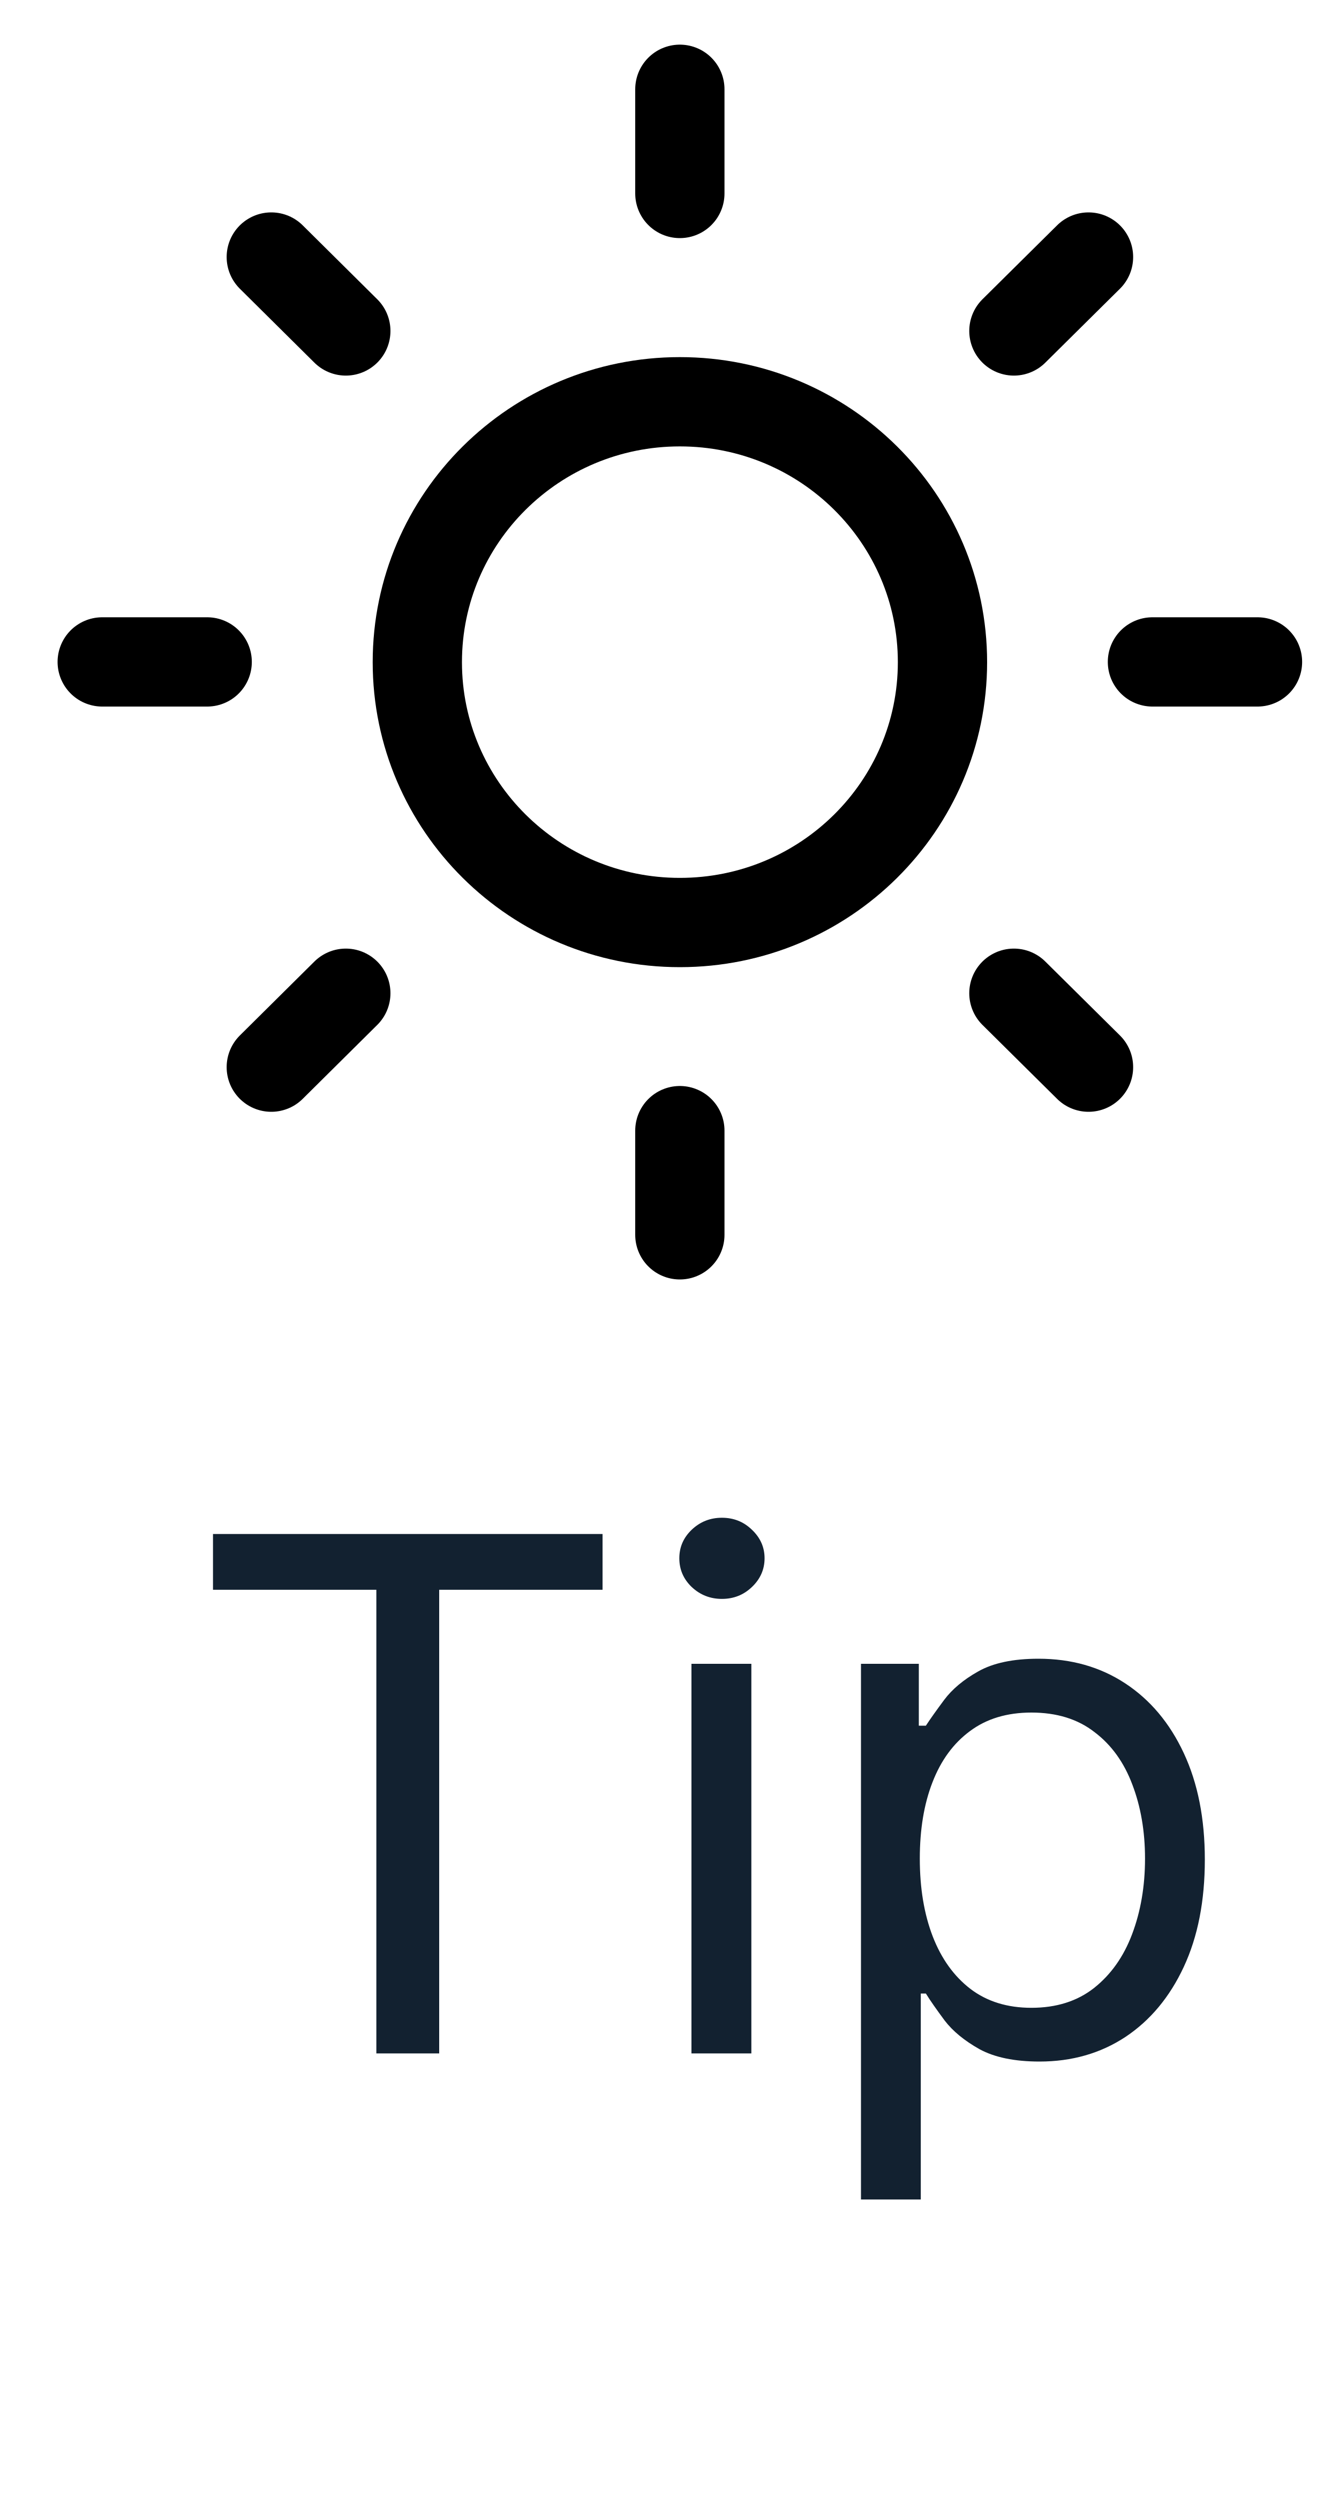 <svg width="15" height="28" viewBox="0 0 15 28" fill="none" xmlns="http://www.w3.org/2000/svg">
<path d="M2.386 17.807V17.182H6.75V17.807H4.92V23H4.216V17.807H2.386ZM7.746 23V18.636H8.417V23H7.746ZM8.087 17.909C7.957 17.909 7.844 17.865 7.749 17.776C7.656 17.687 7.61 17.579 7.61 17.454C7.61 17.329 7.656 17.223 7.749 17.134C7.844 17.044 7.957 17 8.087 17C8.218 17 8.33 17.044 8.423 17.134C8.517 17.223 8.565 17.329 8.565 17.454C8.565 17.579 8.517 17.687 8.423 17.776C8.33 17.865 8.218 17.909 8.087 17.909ZM9.645 24.636V18.636H10.293V19.329H10.372C10.421 19.254 10.49 19.157 10.577 19.04C10.666 18.921 10.793 18.814 10.957 18.722C11.124 18.627 11.349 18.579 11.633 18.579C12.001 18.579 12.325 18.671 12.605 18.855C12.885 19.039 13.104 19.299 13.261 19.636C13.419 19.974 13.497 20.371 13.497 20.829C13.497 21.292 13.419 21.692 13.261 22.031C13.104 22.368 12.886 22.63 12.608 22.815C12.329 22.999 12.008 23.091 11.645 23.091C11.365 23.091 11.14 23.044 10.972 22.952C10.803 22.857 10.673 22.75 10.582 22.631C10.492 22.509 10.421 22.409 10.372 22.329H10.315V24.636H9.645ZM10.304 20.818C10.304 21.148 10.352 21.438 10.449 21.69C10.546 21.94 10.687 22.136 10.872 22.278C11.058 22.419 11.285 22.489 11.554 22.489C11.834 22.489 12.068 22.415 12.256 22.267C12.445 22.117 12.587 21.917 12.682 21.665C12.778 21.411 12.827 21.129 12.827 20.818C12.827 20.511 12.779 20.235 12.685 19.989C12.592 19.741 12.451 19.544 12.261 19.401C12.074 19.255 11.838 19.182 11.554 19.182C11.281 19.182 11.052 19.251 10.867 19.389C10.681 19.526 10.541 19.717 10.446 19.963C10.351 20.207 10.304 20.492 10.304 20.818Z" fill="#122130"/>
<path d="M7.616 10.333C9.241 10.333 10.558 9.027 10.558 7.417C10.558 5.806 9.241 4.5 7.616 4.5C5.992 4.5 4.675 5.806 4.675 7.417C4.675 9.027 5.992 10.333 7.616 10.333Z" stroke="black" stroke-linecap="round" stroke-linejoin="round"/>
<path d="M7.616 1V2.167" stroke="black" stroke-linecap="round" stroke-linejoin="round"/>
<path d="M7.616 12.664V13.831" stroke="black" stroke-linecap="round" stroke-linejoin="round"/>
<path d="M3.039 2.879L3.874 3.707" stroke="black" stroke-linecap="round" stroke-linejoin="round"/>
<path d="M11.358 11.125L12.194 11.953" stroke="black" stroke-linecap="round" stroke-linejoin="round"/>
<path d="M1.145 7.414H2.321" stroke="black" stroke-linecap="round" stroke-linejoin="round"/>
<path d="M12.91 7.414H14.087" stroke="black" stroke-linecap="round" stroke-linejoin="round"/>
<path d="M3.039 11.953L3.874 11.125" stroke="black" stroke-linecap="round" stroke-linejoin="round"/>
<path d="M11.358 3.707L12.194 2.879" stroke="black" stroke-linecap="round" stroke-linejoin="round"/>
</svg>
